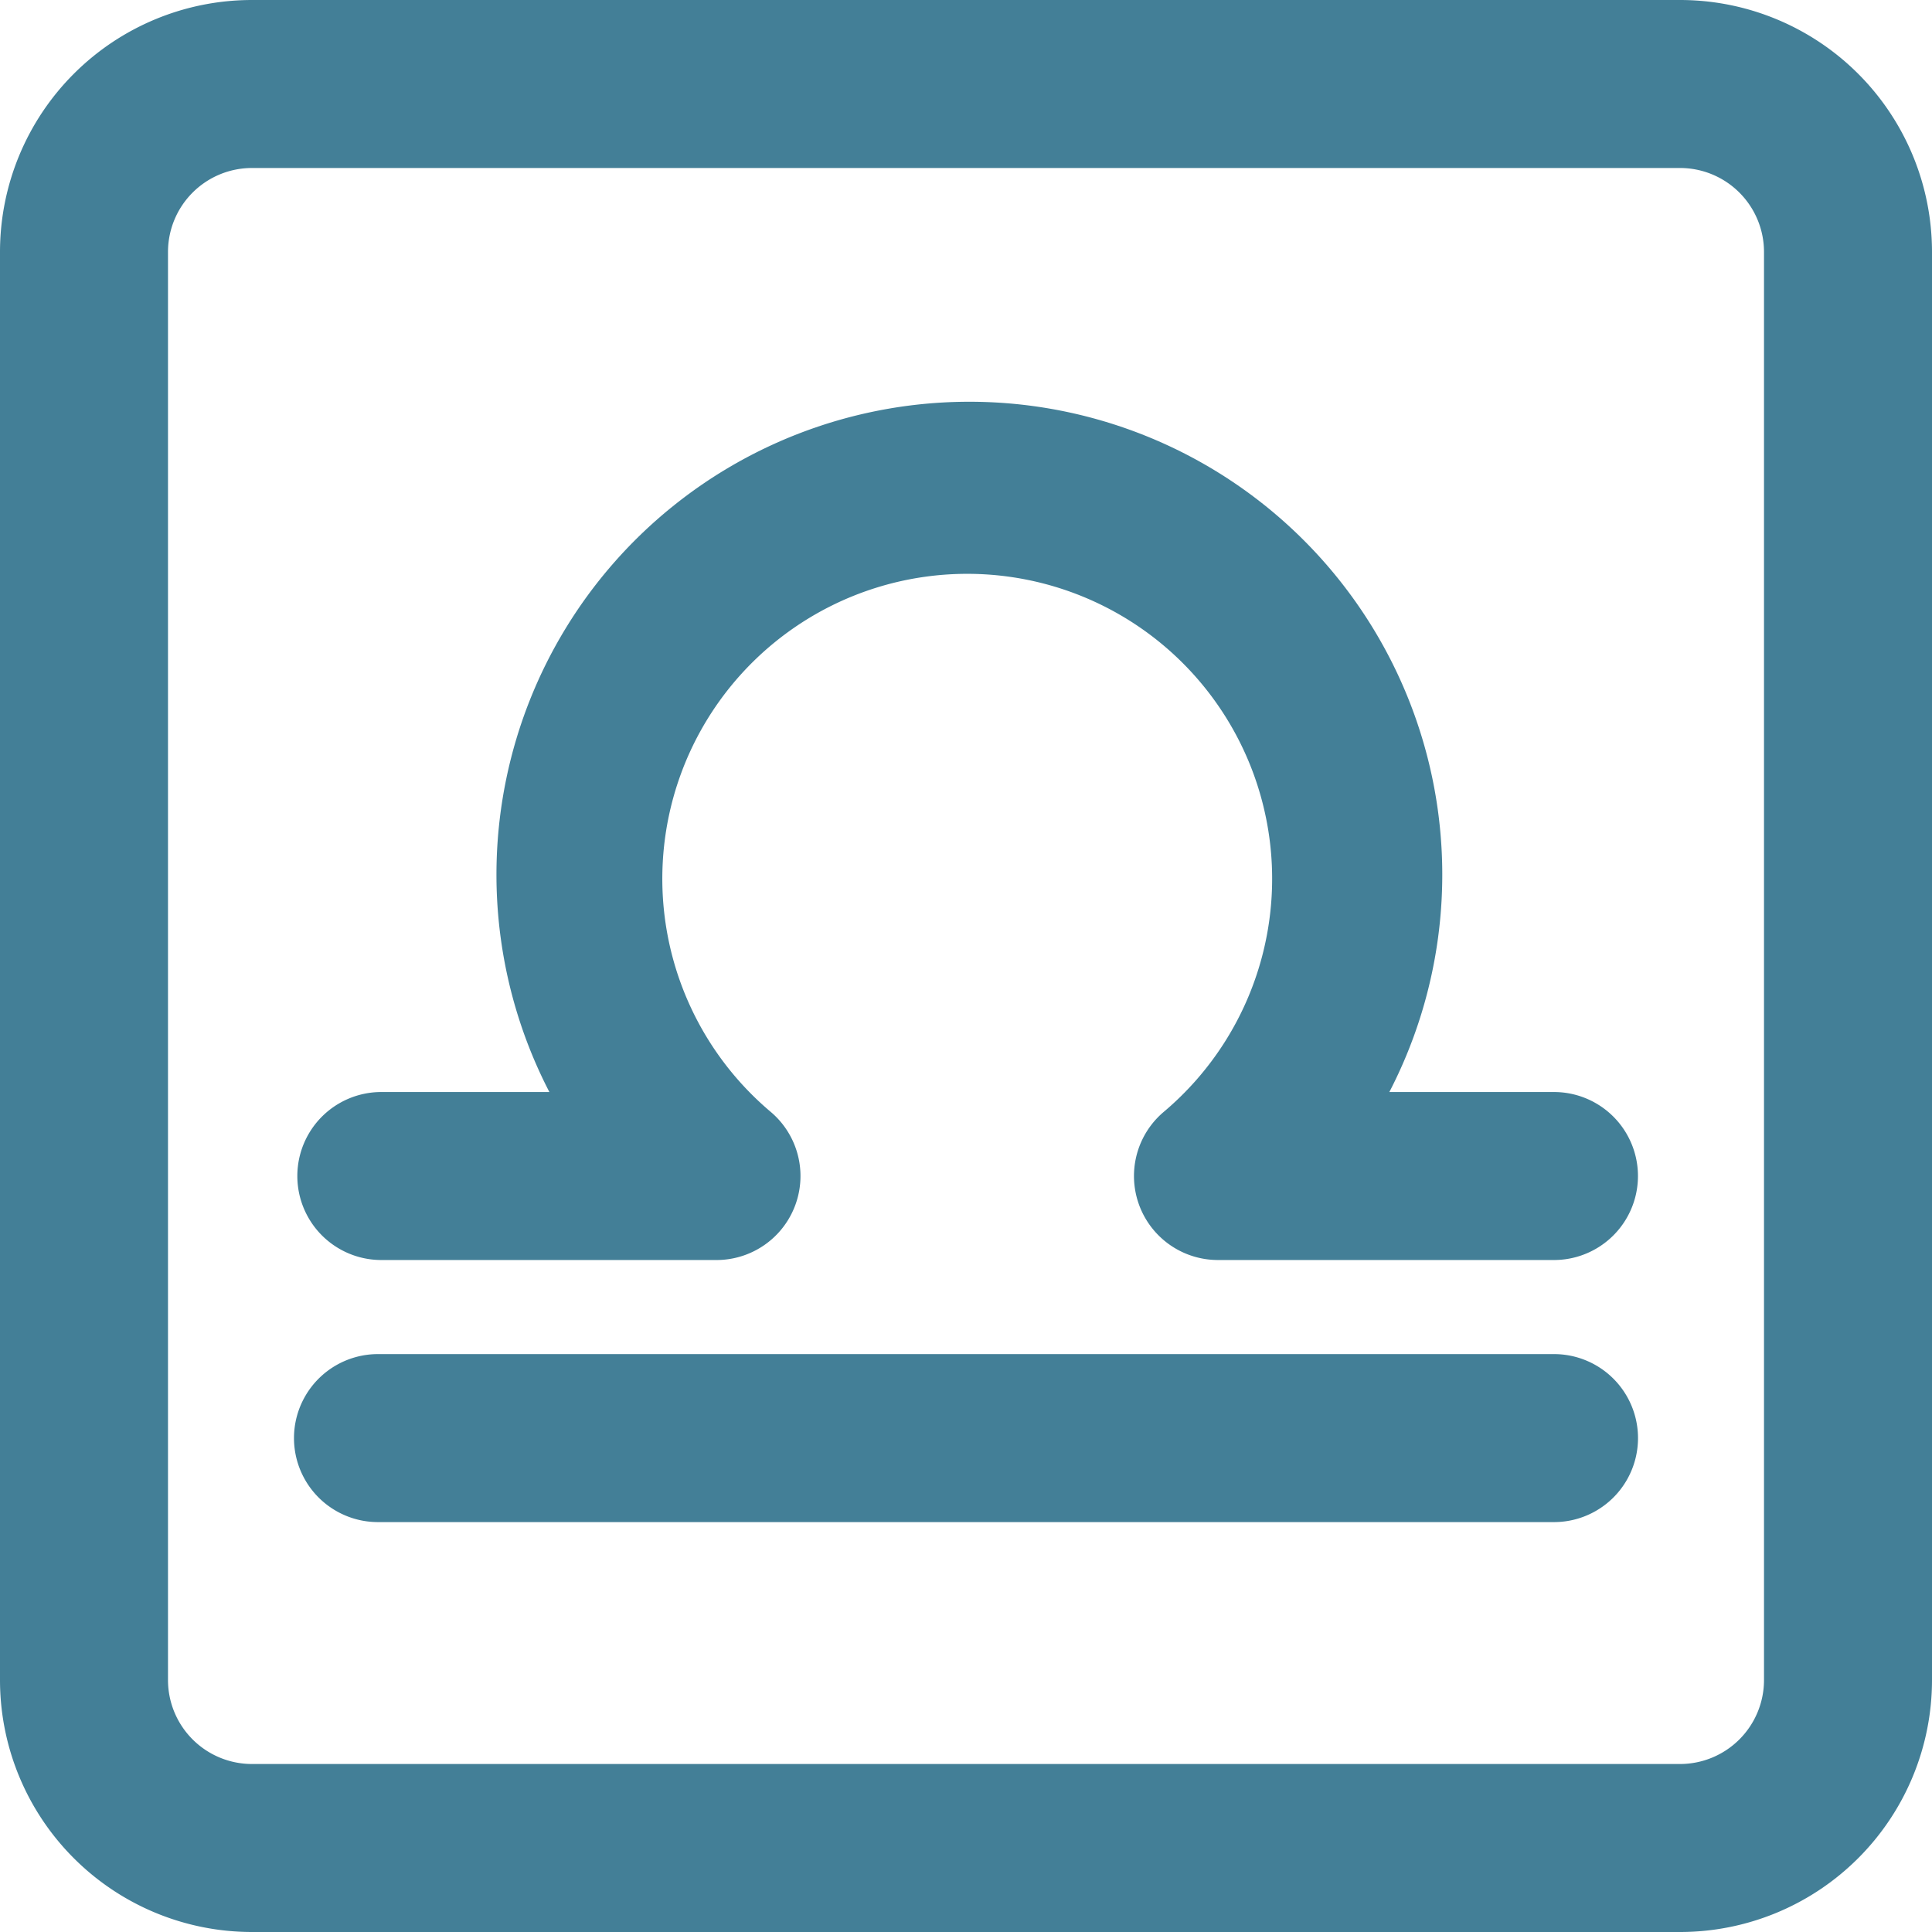 <svg xmlns="http://www.w3.org/2000/svg" width="39.285" height="39.285" viewBox="0 0 39.285 39.285">
  <g id="omega" transform="translate(0)">
    <path id="Tracé_196" data-name="Tracé 196" d="M6.248,23.235H13.08a1.708,1.708,0,0,0,1.093-3.006,6.2,6.2,0,1,1,7.977,0,1.708,1.708,0,0,0,1.11,3.006h6.832a1.708,1.708,0,0,0,0-3.416H26.745a9.616,9.616,0,1,0-17.08,0H6.248a1.708,1.708,0,0,0,0,3.416Z" transform="translate(1.506 2.386)" fill="#437f97"/>
    <path id="Tracé_197" data-name="Tracé 197" d="M30.121,17.12H6.208a1.708,1.708,0,0,0,0,3.416H30.121a1.708,1.708,0,1,0,0-3.416Z" transform="translate(1.478 10.414)" fill="#437f97"/>
    <path id="Tracé_198" data-name="Tracé 198" d="M35.161,1H6.124A5.124,5.124,0,0,0,1,6.124V35.161a5.124,5.124,0,0,0,5.124,5.124H35.161a5.124,5.124,0,0,0,5.124-5.124V6.124A5.124,5.124,0,0,0,35.161,1Zm1.708,34.161a1.708,1.708,0,0,1-1.708,1.708H6.124a1.708,1.708,0,0,1-1.708-1.708V6.124A1.708,1.708,0,0,1,6.124,4.416H35.161a1.708,1.708,0,0,1,1.708,1.708Z" transform="translate(-1 -1)" fill="#437f97"/>
  </g>
</svg>

